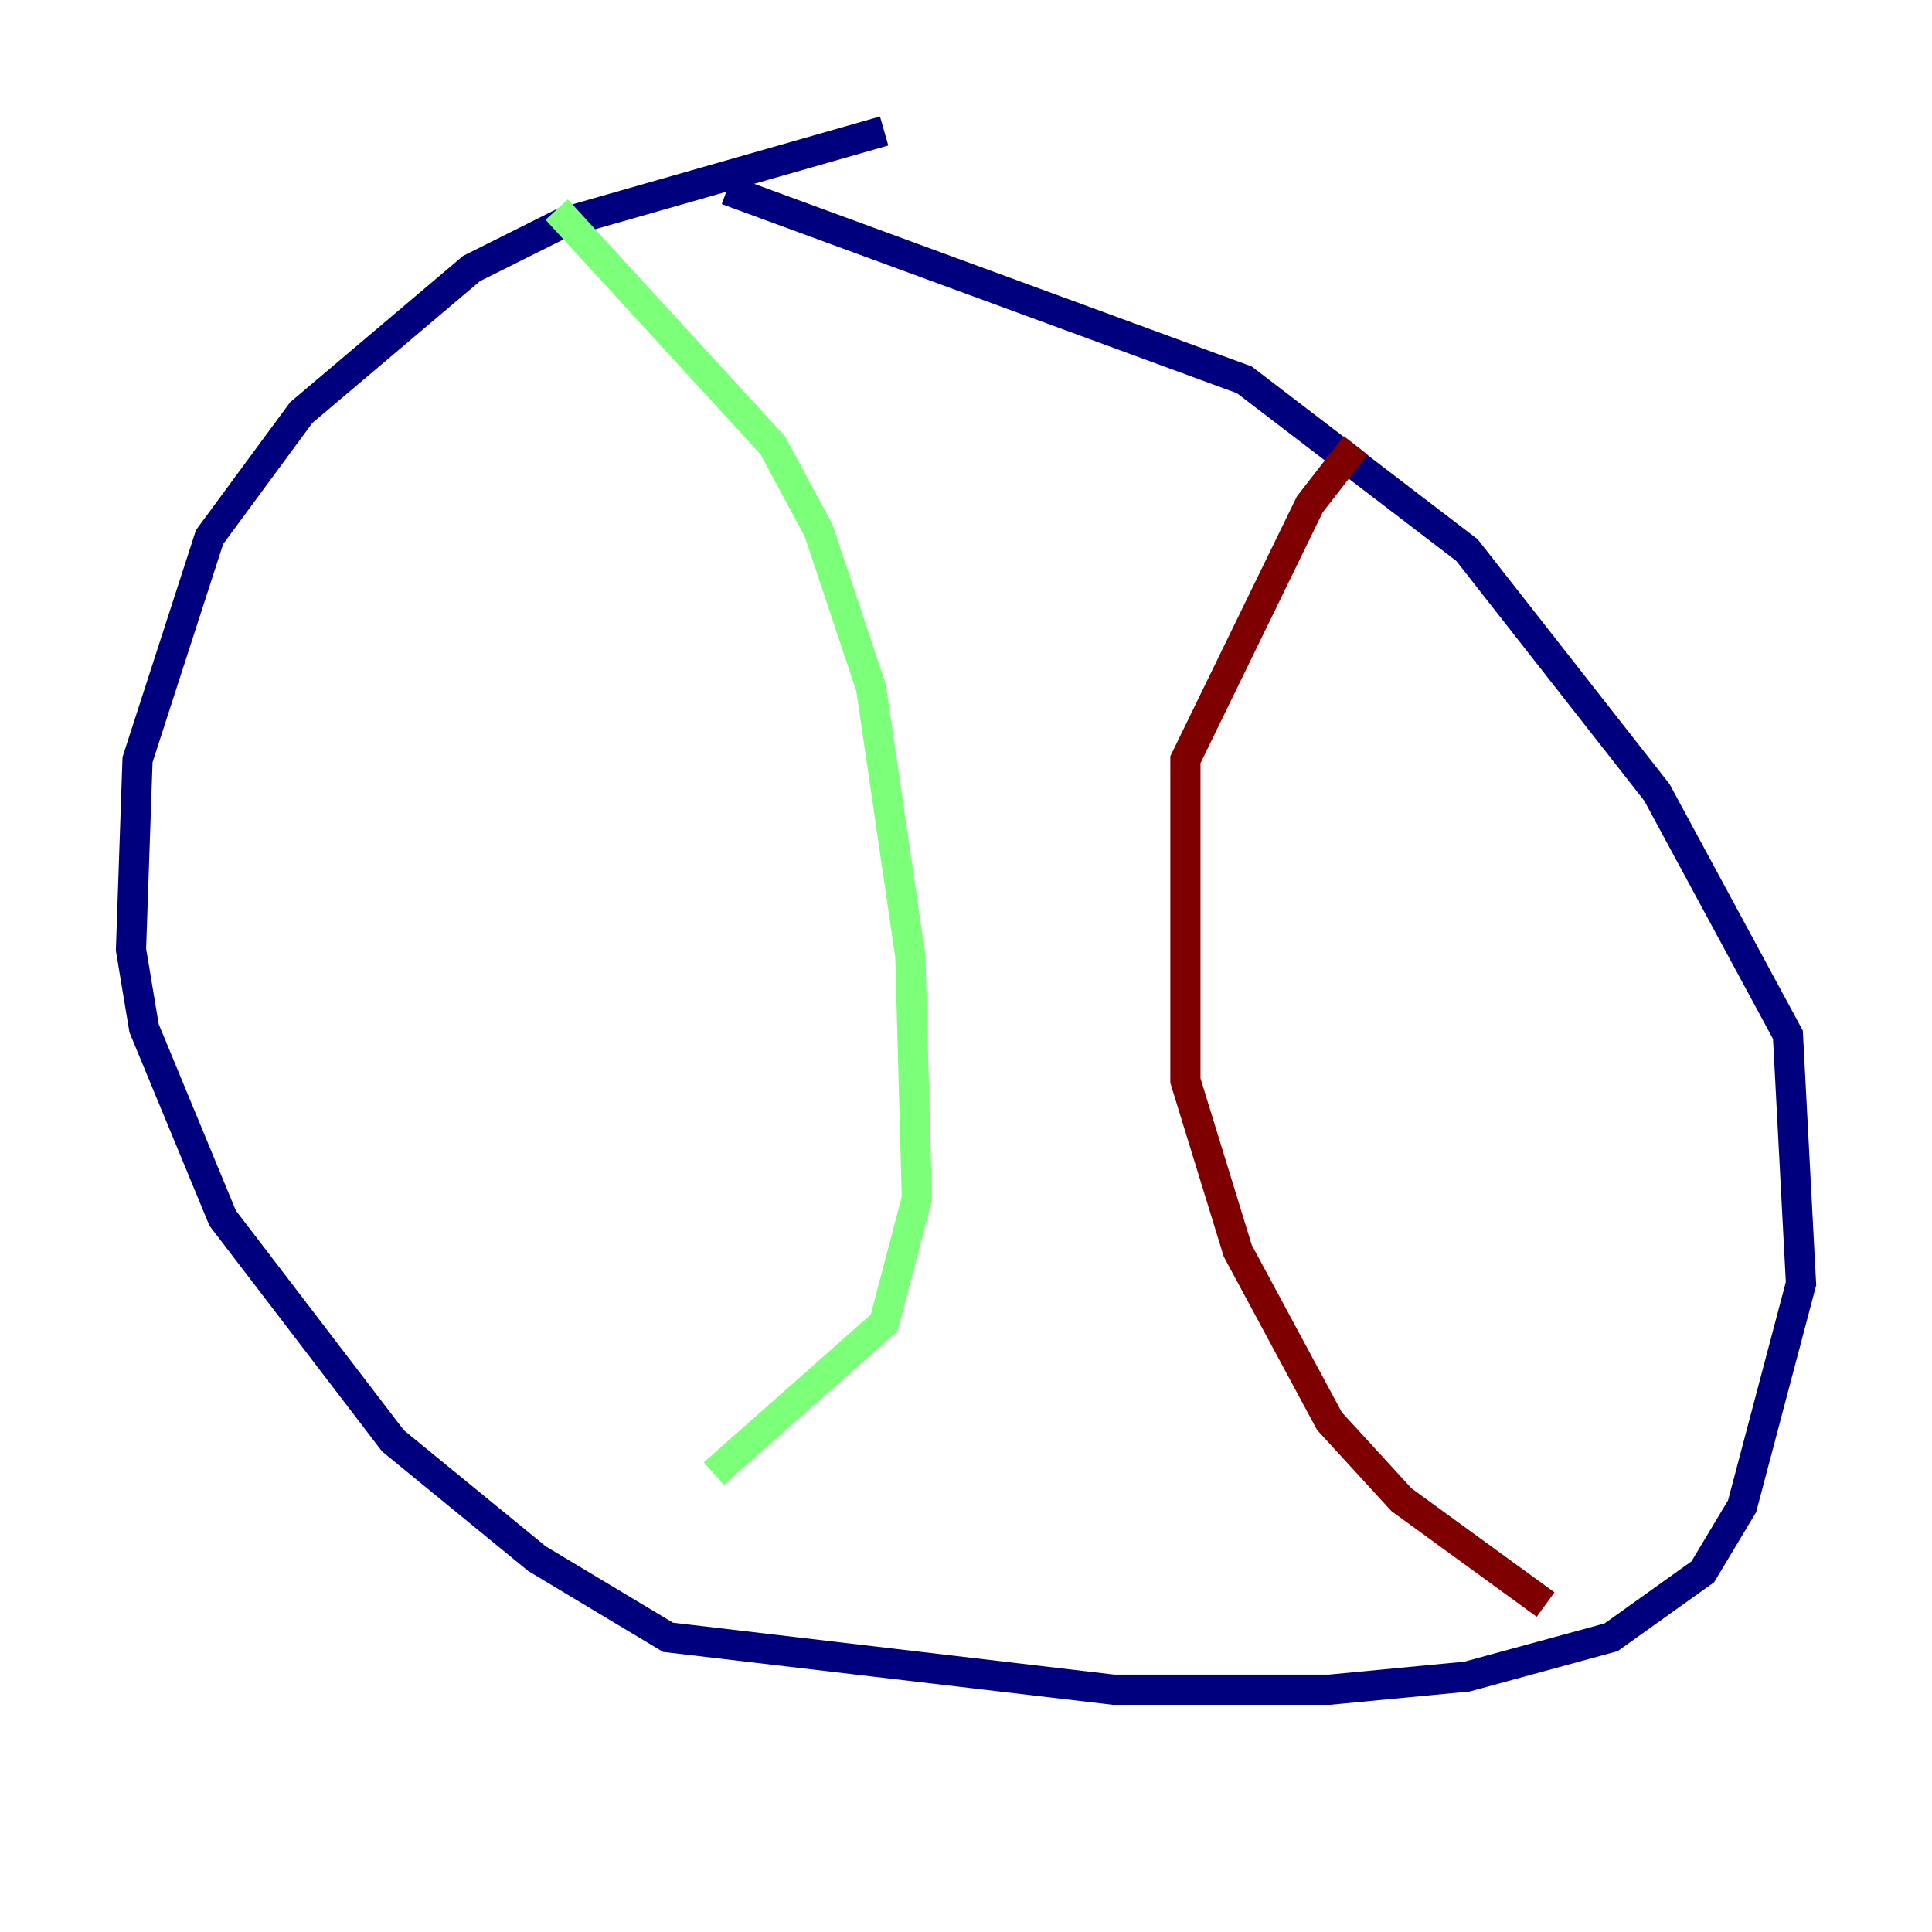 <?xml version="1.0" encoding="utf-8" ?>
<svg baseProfile="tiny" height="128" version="1.2" viewBox="0,0,128,128" width="128" xmlns="http://www.w3.org/2000/svg" xmlns:ev="http://www.w3.org/2001/xml-events" xmlns:xlink="http://www.w3.org/1999/xlink"><defs /><polyline fill="none" points="58.576,8.678 37.315,14.752 31.241,17.79 19.959,27.336 13.885,35.58 9.112,50.332 8.678,62.915 9.546,68.122 14.752,80.705 26.034,95.458 35.58,103.268 44.258,108.475 73.763,111.946 88.081,111.946 97.193,111.078 106.739,108.475 112.814,104.136 115.417,99.797 119.322,85.044 118.454,68.556 109.776,52.502 97.193,36.447 82.441,25.166 48.163,12.583" stroke="#00007f" stroke-width="2" /><polyline fill="none" points="36.881,13.885 51.2,29.505 54.237,35.146 57.709,45.559 60.312,63.349 60.746,79.403 58.576,87.647 47.295,97.627" stroke="#7cff79" stroke-width="2" /><polyline fill="none" points="89.817,29.505 86.78,33.41 78.536,50.332 78.536,71.593 82.007,82.875 88.081,94.156 92.854,99.363 102.4,106.305" stroke="#7f0000" stroke-width="2" /></svg>